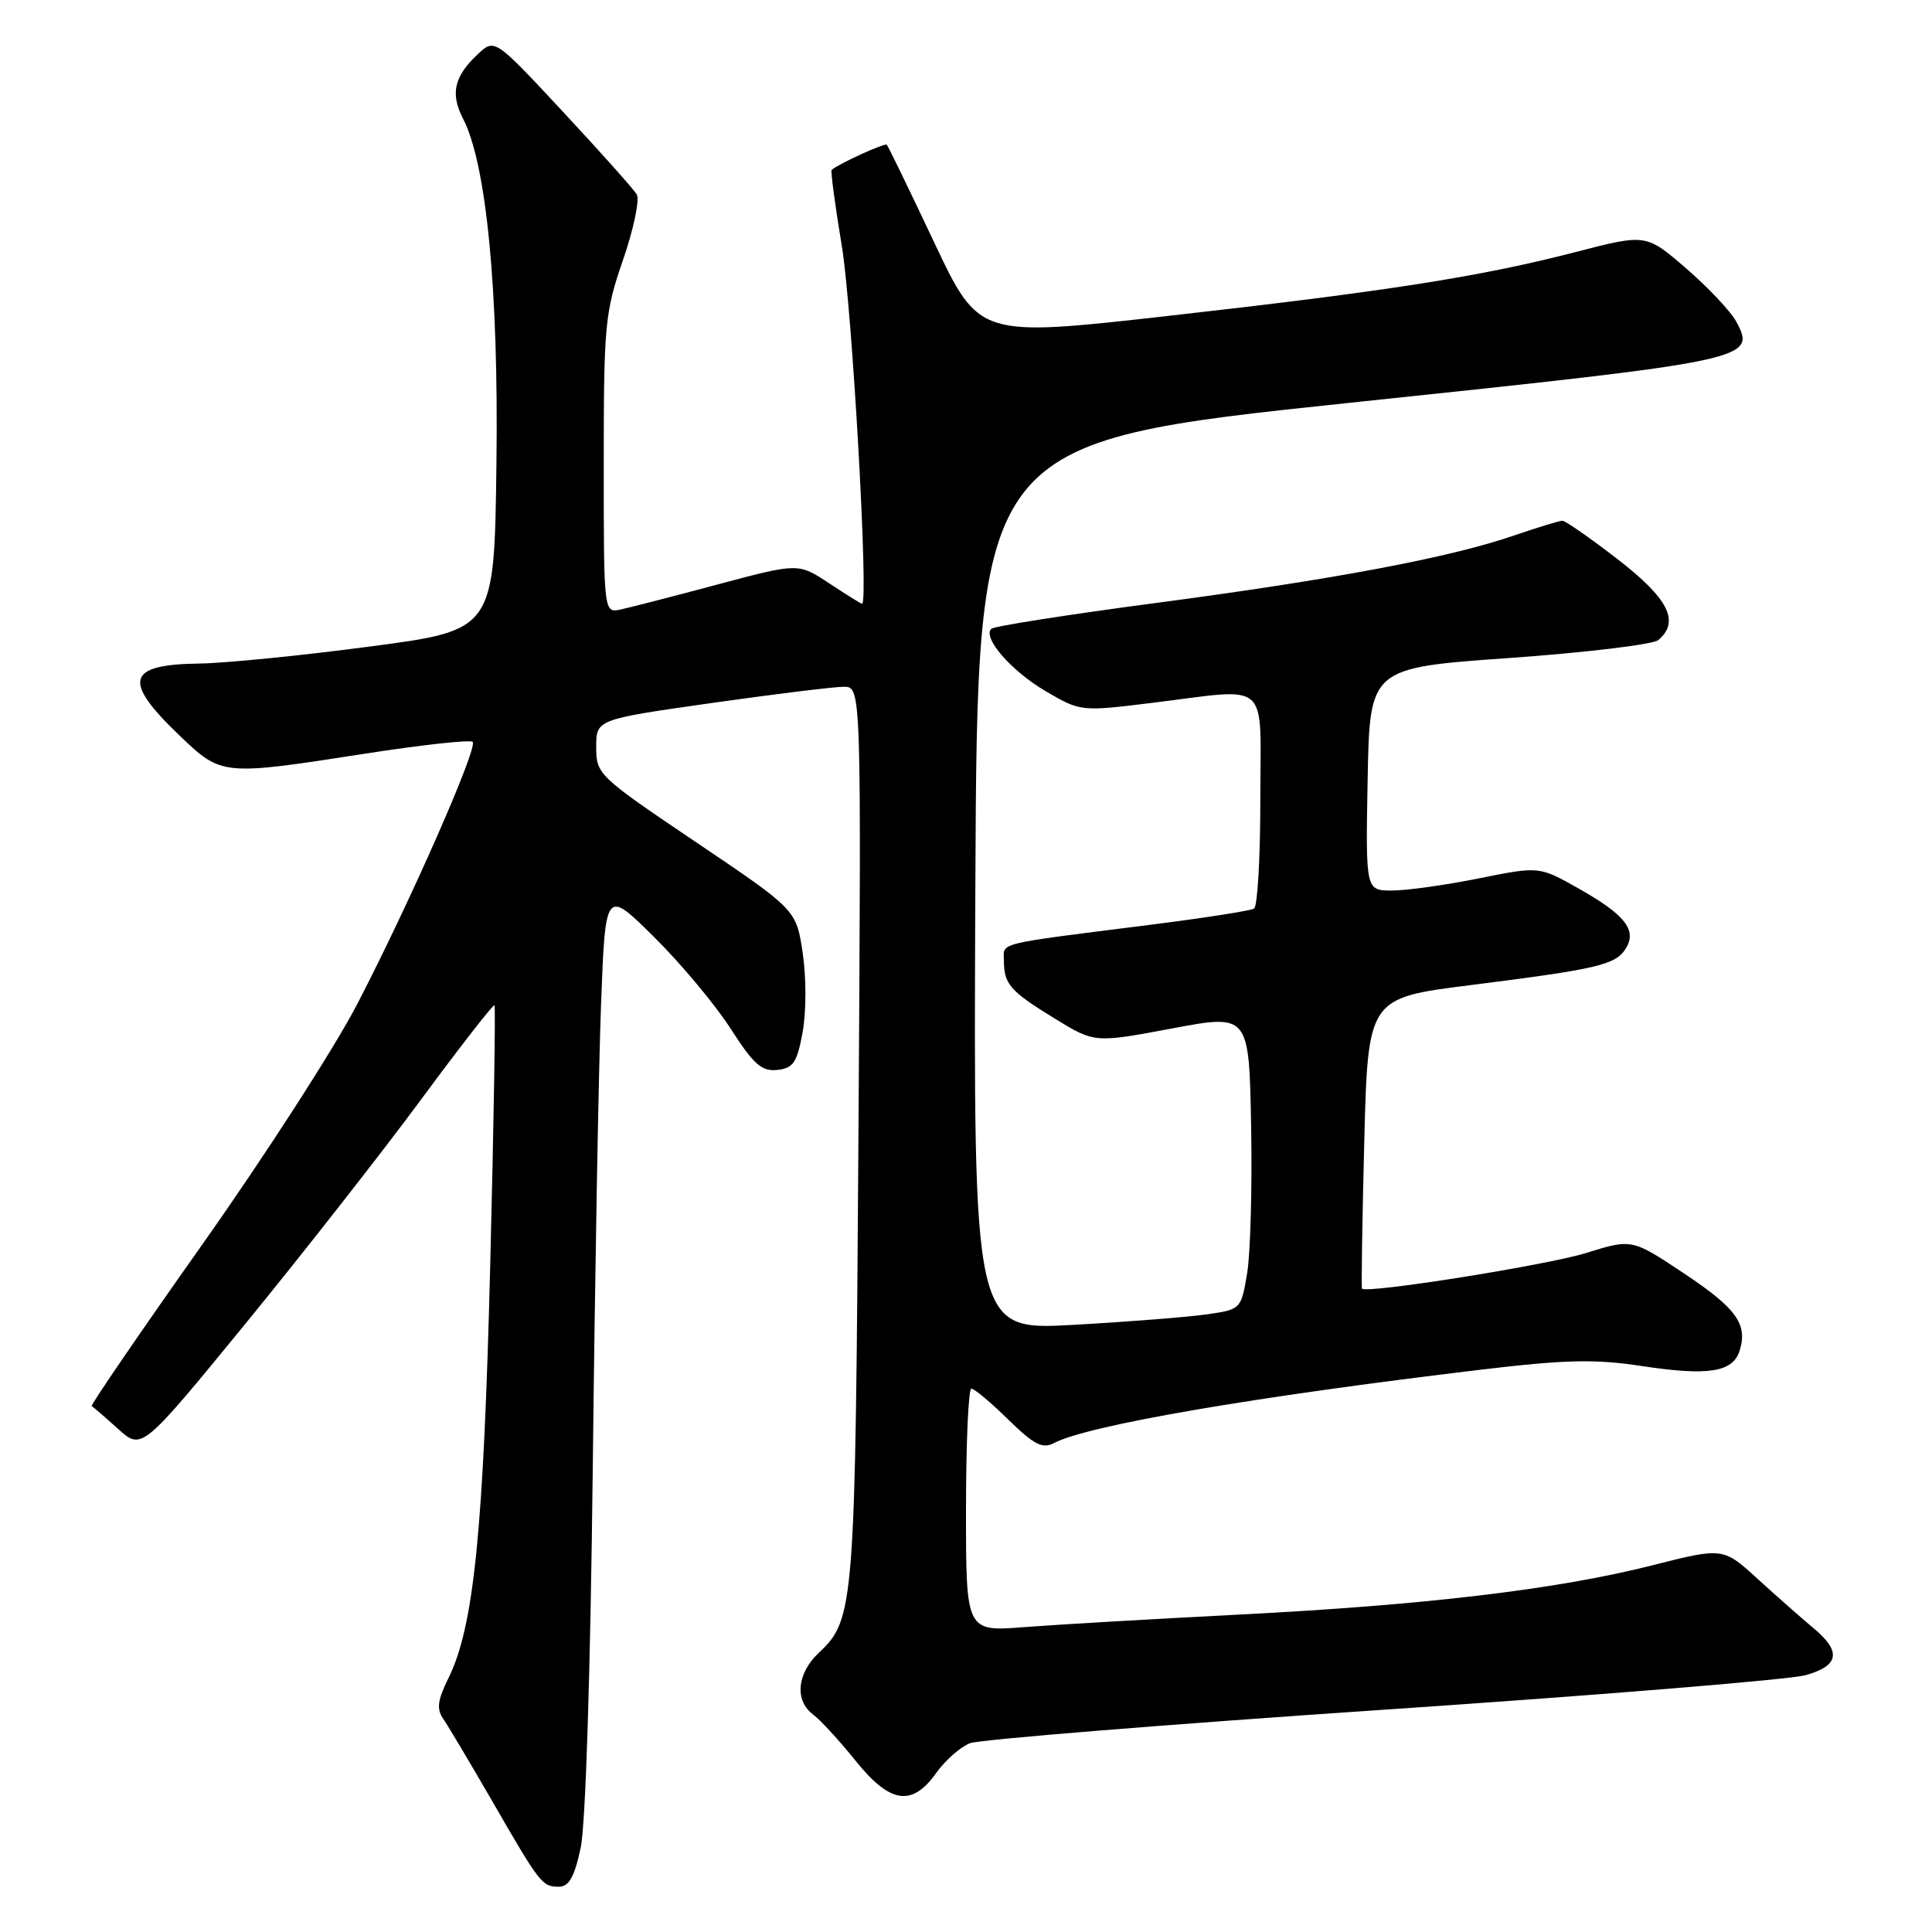 <?xml version="1.0" encoding="UTF-8" standalone="no"?>
<!DOCTYPE svg PUBLIC "-//W3C//DTD SVG 1.1//EN" "http://www.w3.org/Graphics/SVG/1.1/DTD/svg11.dtd" >
<svg xmlns="http://www.w3.org/2000/svg" xmlns:xlink="http://www.w3.org/1999/xlink" version="1.1" viewBox="0 0 256 256">
 <g >
 <path fill="currentColor"
d=" M 76.94 244.86 C 77.60 241.78 78.24 221.51 78.55 194.11 C 78.83 169.03 79.32 141.59 79.64 133.14 C 80.22 117.78 80.22 117.78 86.65 124.14 C 90.19 127.64 94.75 133.10 96.79 136.27 C 99.86 141.05 100.93 142.00 103.00 141.77 C 105.12 141.54 105.62 140.80 106.36 136.73 C 106.84 134.06 106.84 129.46 106.36 126.25 C 105.50 120.54 105.50 120.54 92.25 111.61 C 79.27 102.86 79.00 102.60 79.00 99.00 C 79.00 95.33 79.00 95.33 94.25 93.16 C 102.64 91.97 110.54 91.00 111.81 91.00 C 114.13 91.00 114.13 91.00 113.75 150.25 C 113.34 213.10 113.23 214.55 108.50 219.00 C 105.59 221.74 105.26 225.33 107.75 227.19 C 108.71 227.91 111.22 230.64 113.32 233.25 C 117.93 239.00 120.83 239.45 124.05 234.93 C 125.25 233.24 127.27 231.47 128.54 230.98 C 129.81 230.50 154.39 228.51 183.17 226.56 C 211.95 224.62 237.19 222.55 239.25 221.97 C 243.71 220.72 244.03 218.84 240.30 215.74 C 238.82 214.51 235.51 211.59 232.96 209.27 C 228.33 205.03 228.33 205.03 218.91 207.42 C 206.33 210.61 188.81 212.69 164.00 213.95 C 152.72 214.53 140.01 215.27 135.75 215.60 C 128.00 216.21 128.00 216.21 128.00 200.10 C 128.00 191.25 128.32 184.00 128.71 184.00 C 129.10 184.00 131.30 185.84 133.60 188.10 C 136.99 191.42 138.12 192.01 139.64 191.22 C 144.13 188.86 166.02 185.10 196.22 181.49 C 207.48 180.15 211.32 180.06 217.57 181.01 C 226.33 182.34 229.60 181.83 230.50 179.00 C 231.62 175.47 230.10 173.36 223.09 168.70 C 216.23 164.14 216.23 164.14 210.16 166.03 C 204.95 167.65 181.01 171.45 180.47 170.75 C 180.37 170.61 180.50 161.89 180.77 151.37 C 181.26 132.24 181.26 132.24 194.88 130.53 C 211.72 128.40 214.06 127.85 215.41 125.71 C 216.95 123.26 215.36 121.22 209.17 117.73 C 203.95 114.78 203.95 114.78 195.95 116.39 C 191.56 117.28 186.38 118.00 184.45 118.00 C 180.95 118.00 180.95 118.00 181.22 103.25 C 181.50 88.50 181.50 88.50 199.97 87.19 C 210.12 86.47 219.01 85.40 219.72 84.82 C 222.64 82.39 221.10 79.32 214.37 74.12 C 210.72 71.30 207.42 69.00 207.02 69.00 C 206.63 69.00 203.76 69.88 200.64 70.95 C 192.10 73.89 176.85 76.76 153.23 79.89 C 141.54 81.43 131.69 82.98 131.35 83.32 C 130.16 84.51 134.02 88.93 138.58 91.60 C 143.16 94.28 143.24 94.29 152.53 93.15 C 168.58 91.18 167.00 89.78 167.00 105.94 C 167.00 113.61 166.63 120.11 166.17 120.39 C 165.71 120.68 159.53 121.64 152.42 122.54 C 131.63 125.17 133.00 124.83 133.02 127.30 C 133.04 130.42 133.83 131.33 139.77 134.97 C 145.04 138.20 145.04 138.20 155.27 136.28 C 165.50 134.36 165.50 134.36 165.78 149.17 C 165.93 157.31 165.69 166.11 165.25 168.73 C 164.46 173.46 164.41 173.51 159.98 174.15 C 157.51 174.51 149.53 175.14 142.24 175.55 C 128.98 176.29 128.98 176.29 129.24 117.43 C 129.50 58.57 129.50 58.57 178.87 53.37 C 232.15 47.77 232.75 47.64 230.06 42.61 C 229.34 41.27 226.36 38.10 223.43 35.57 C 218.11 30.98 218.11 30.98 208.80 33.39 C 196.18 36.66 183.99 38.57 154.61 41.88 C 129.72 44.68 129.72 44.68 123.77 32.09 C 120.50 25.16 117.68 19.35 117.50 19.18 C 117.24 18.91 111.19 21.67 110.20 22.51 C 110.04 22.65 110.65 27.20 111.55 32.63 C 112.91 40.81 115.13 80.01 114.23 80.00 C 114.08 80.00 112.12 78.78 109.87 77.29 C 105.78 74.59 105.78 74.59 95.14 77.43 C 89.29 79.00 83.49 80.49 82.25 80.76 C 80.00 81.23 80.00 81.23 80.00 61.53 C 80.00 43.00 80.15 41.40 82.56 34.42 C 83.97 30.34 84.78 26.44 84.37 25.75 C 83.95 25.06 79.55 20.13 74.58 14.79 C 65.54 5.08 65.54 5.08 63.29 7.20 C 60.17 10.13 59.65 12.42 61.35 15.71 C 64.46 21.72 66.08 38.46 65.78 61.50 C 65.50 83.50 65.50 83.50 49.00 85.67 C 39.92 86.87 29.78 87.88 26.45 87.92 C 16.73 88.05 16.17 90.18 23.88 97.55 C 29.37 102.79 29.49 102.80 48.28 99.88 C 55.86 98.70 62.32 97.99 62.63 98.30 C 63.36 99.03 54.41 119.38 47.36 133.00 C 44.37 138.78 35.15 153.09 26.86 164.82 C 18.58 176.54 11.96 186.21 12.15 186.32 C 12.35 186.42 13.92 187.78 15.65 189.34 C 18.79 192.18 18.79 192.18 32.57 175.34 C 40.14 166.08 50.59 152.74 55.79 145.70 C 60.98 138.66 65.37 133.04 65.52 133.20 C 65.68 133.37 65.43 148.80 64.96 167.50 C 64.08 202.73 62.80 215.48 59.45 222.30 C 57.96 225.32 57.82 226.46 58.76 227.80 C 59.40 228.74 62.27 233.55 65.13 238.50 C 71.56 249.65 71.83 250.00 74.04 250.00 C 75.39 250.00 76.11 248.73 76.94 244.86 Z "/>
</g>
</svg>